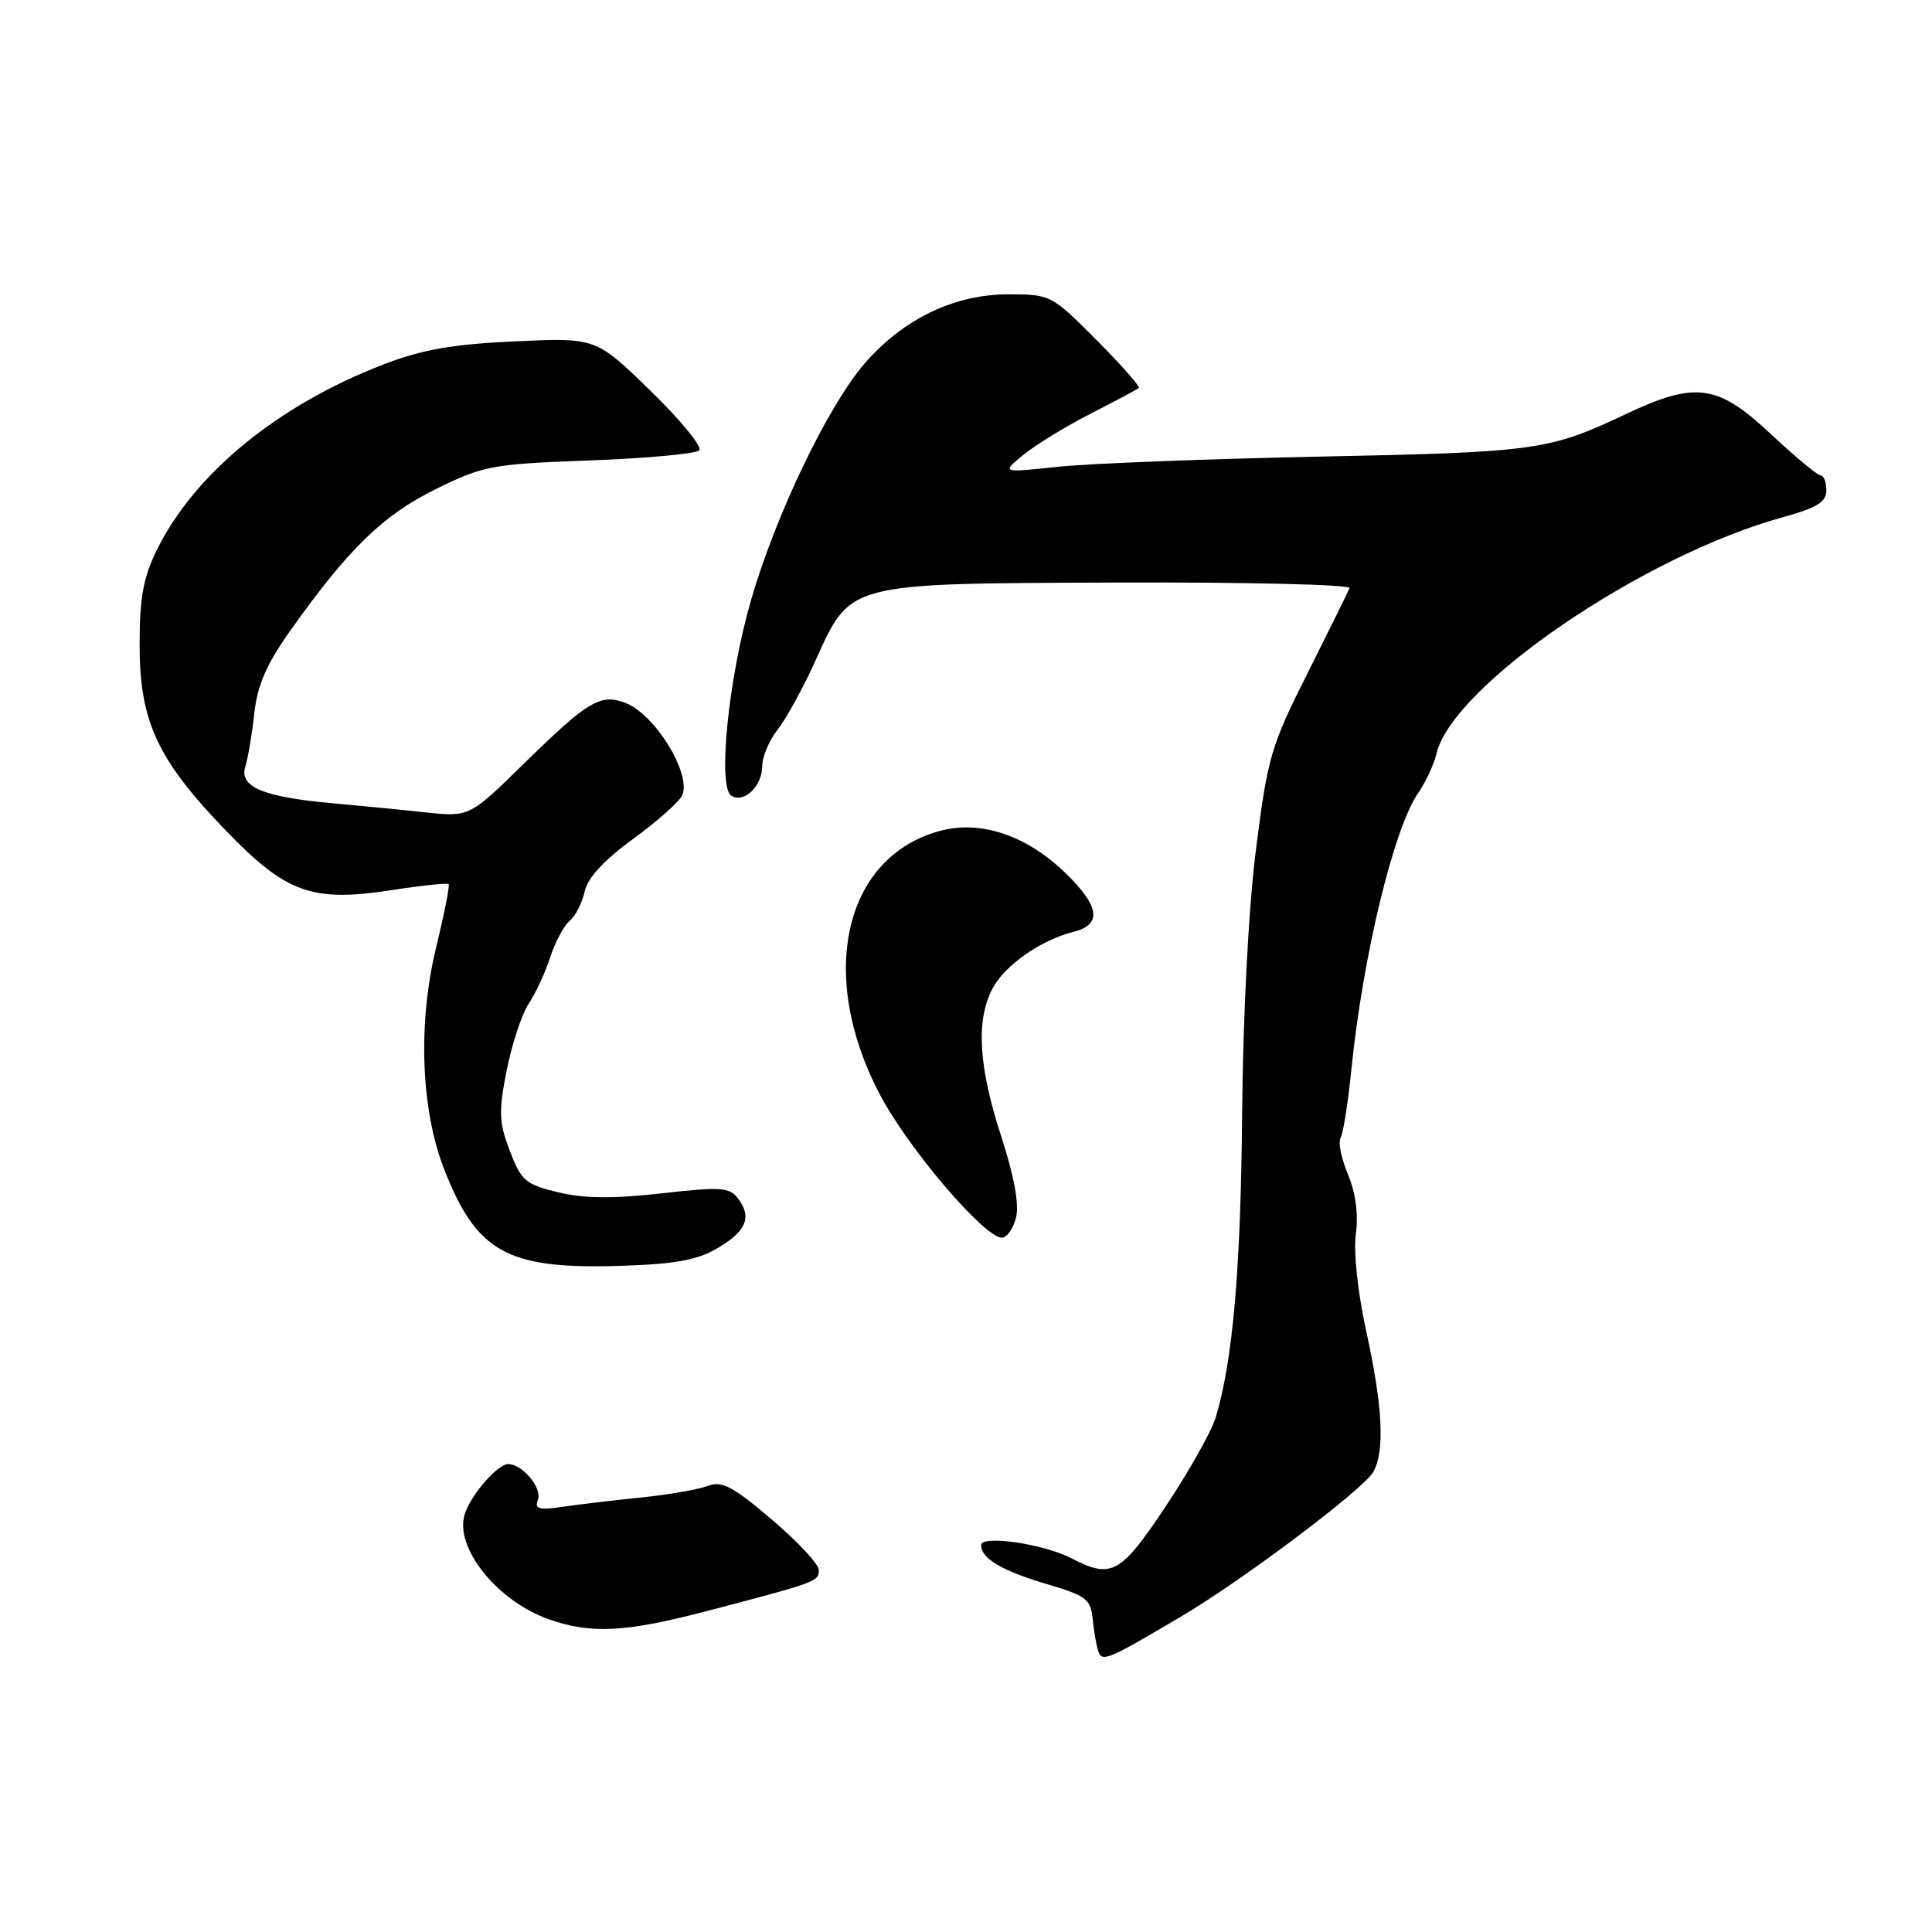 <?xml version="1.0" encoding="UTF-8" standalone="no"?>
<!DOCTYPE svg PUBLIC "-//W3C//DTD SVG 1.1//EN" "http://www.w3.org/Graphics/SVG/1.1/DTD/svg11.dtd" >
<svg xmlns="http://www.w3.org/2000/svg" xmlns:xlink="http://www.w3.org/1999/xlink" version="1.1" viewBox="0 0 256 256">
 <g >
 <path fill="currentColor"
d=" M 156.50 214.20 C 164.82 209.28 180.80 197.24 182.00 194.99 C 183.51 192.18 183.21 186.36 181.05 176.47 C 179.90 171.22 179.33 165.88 179.66 163.50 C 180.01 160.89 179.64 158.07 178.61 155.61 C 177.73 153.51 177.29 151.34 177.63 150.79 C 177.97 150.24 178.62 146.13 179.07 141.65 C 180.60 126.59 184.70 109.68 187.95 105.02 C 188.92 103.63 190.00 101.30 190.35 99.83 C 192.54 90.79 217.70 73.63 236.25 68.53 C 240.77 67.28 242.00 66.52 242.00 64.97 C 242.00 63.89 241.66 63.00 241.25 63.00 C 240.84 63.00 237.86 60.52 234.63 57.50 C 227.60 50.91 224.68 50.50 215.50 54.84 C 205.25 59.69 203.63 59.92 175.00 60.50 C 159.88 60.81 144.17 61.42 140.10 61.86 C 132.70 62.65 132.70 62.65 135.60 60.27 C 137.20 58.96 141.20 56.51 144.50 54.82 C 147.80 53.14 150.67 51.60 150.89 51.41 C 151.10 51.22 148.57 48.34 145.27 45.03 C 139.33 39.07 139.19 39.00 133.60 39.00 C 126.43 39.00 119.63 42.29 114.53 48.21 C 109.69 53.83 102.78 68.23 99.52 79.50 C 96.51 89.91 95.06 104.30 96.91 105.44 C 98.59 106.48 101.00 104.16 101.00 101.51 C 101.00 100.28 101.92 98.10 103.05 96.66 C 104.18 95.23 106.41 91.17 108.01 87.63 C 112.79 77.10 111.91 77.32 148.32 77.19 C 165.27 77.13 179.00 77.46 178.82 77.93 C 178.64 78.39 176.15 83.44 173.29 89.14 C 168.40 98.84 167.97 100.32 166.43 112.50 C 165.44 120.31 164.71 134.28 164.59 147.50 C 164.41 168.23 163.37 180.19 161.09 187.81 C 160.55 189.63 157.58 194.92 154.49 199.56 C 148.48 208.59 147.30 209.24 141.97 206.48 C 138.24 204.56 130.00 203.36 130.00 204.74 C 130.00 206.51 132.75 208.13 138.71 209.90 C 143.93 211.44 144.53 211.90 144.79 214.55 C 144.95 216.17 145.28 218.08 145.53 218.79 C 146.03 220.27 146.76 219.96 156.50 214.20 Z  M 93.76 213.45 C 108.28 209.64 108.50 209.56 108.50 208.04 C 108.50 207.27 105.69 204.25 102.26 201.34 C 97.05 196.91 95.65 196.18 93.76 196.90 C 92.52 197.37 88.58 198.05 85.00 198.42 C 81.42 198.78 76.74 199.34 74.60 199.65 C 71.38 200.13 70.80 199.96 71.28 198.71 C 71.87 197.18 69.21 194.00 67.35 194.00 C 65.91 194.00 62.34 198.13 61.56 200.70 C 60.23 205.09 65.87 212.12 72.66 214.54 C 78.27 216.54 82.86 216.31 93.76 213.45 Z  M 95.02 165.42 C 98.90 163.16 99.68 161.27 97.78 158.79 C 96.65 157.31 95.48 157.24 87.61 158.13 C 81.23 158.85 77.37 158.81 73.97 157.99 C 69.64 156.95 69.07 156.46 67.55 152.50 C 66.11 148.72 66.05 147.32 67.14 141.82 C 67.83 138.35 69.14 134.38 70.05 133.00 C 70.97 131.62 72.26 128.85 72.91 126.83 C 73.57 124.81 74.73 122.64 75.49 122.01 C 76.25 121.38 77.14 119.63 77.47 118.13 C 77.87 116.31 80.03 113.97 83.96 111.11 C 87.20 108.75 90.11 106.14 90.43 105.32 C 91.56 102.38 86.74 94.61 82.87 93.14 C 79.55 91.88 77.92 92.86 69.34 101.26 C 62.19 108.26 62.19 108.26 56.34 107.64 C 53.13 107.29 47.58 106.75 44.00 106.43 C 34.88 105.61 31.67 104.26 32.50 101.60 C 32.86 100.44 33.40 97.25 33.70 94.50 C 34.11 90.76 35.33 87.98 38.51 83.50 C 46.18 72.70 50.77 68.24 57.76 64.80 C 64.06 61.70 65.16 61.49 78.13 61.01 C 85.67 60.73 92.21 60.13 92.65 59.68 C 93.10 59.23 90.21 55.69 86.22 51.81 C 78.97 44.74 78.97 44.74 68.24 45.23 C 59.97 45.61 55.97 46.31 50.86 48.27 C 36.87 53.65 25.79 62.71 20.80 72.84 C 18.98 76.52 18.50 79.18 18.50 85.50 C 18.50 95.60 20.87 100.69 30.00 110.13 C 37.97 118.37 41.37 119.58 52.01 117.93 C 55.94 117.32 59.29 116.97 59.45 117.16 C 59.61 117.35 58.87 121.10 57.80 125.50 C 55.34 135.59 55.76 147.06 58.88 155.00 C 63.19 165.96 67.24 168.18 82.02 167.74 C 89.41 167.51 92.33 166.99 95.02 165.42 Z  M 134.63 161.33 C 135.07 159.59 134.38 155.84 132.65 150.52 C 129.67 141.36 129.30 135.25 131.48 131.05 C 133.08 127.94 137.90 124.56 142.25 123.47 C 146.04 122.52 145.73 120.12 141.25 115.75 C 136.11 110.73 130.02 108.65 124.62 110.08 C 111.86 113.46 108.24 129.15 116.57 145.00 C 120.34 152.17 130.42 164.00 132.76 164.00 C 133.42 164.00 134.26 162.80 134.63 161.33 Z "/>
</g>
</svg>